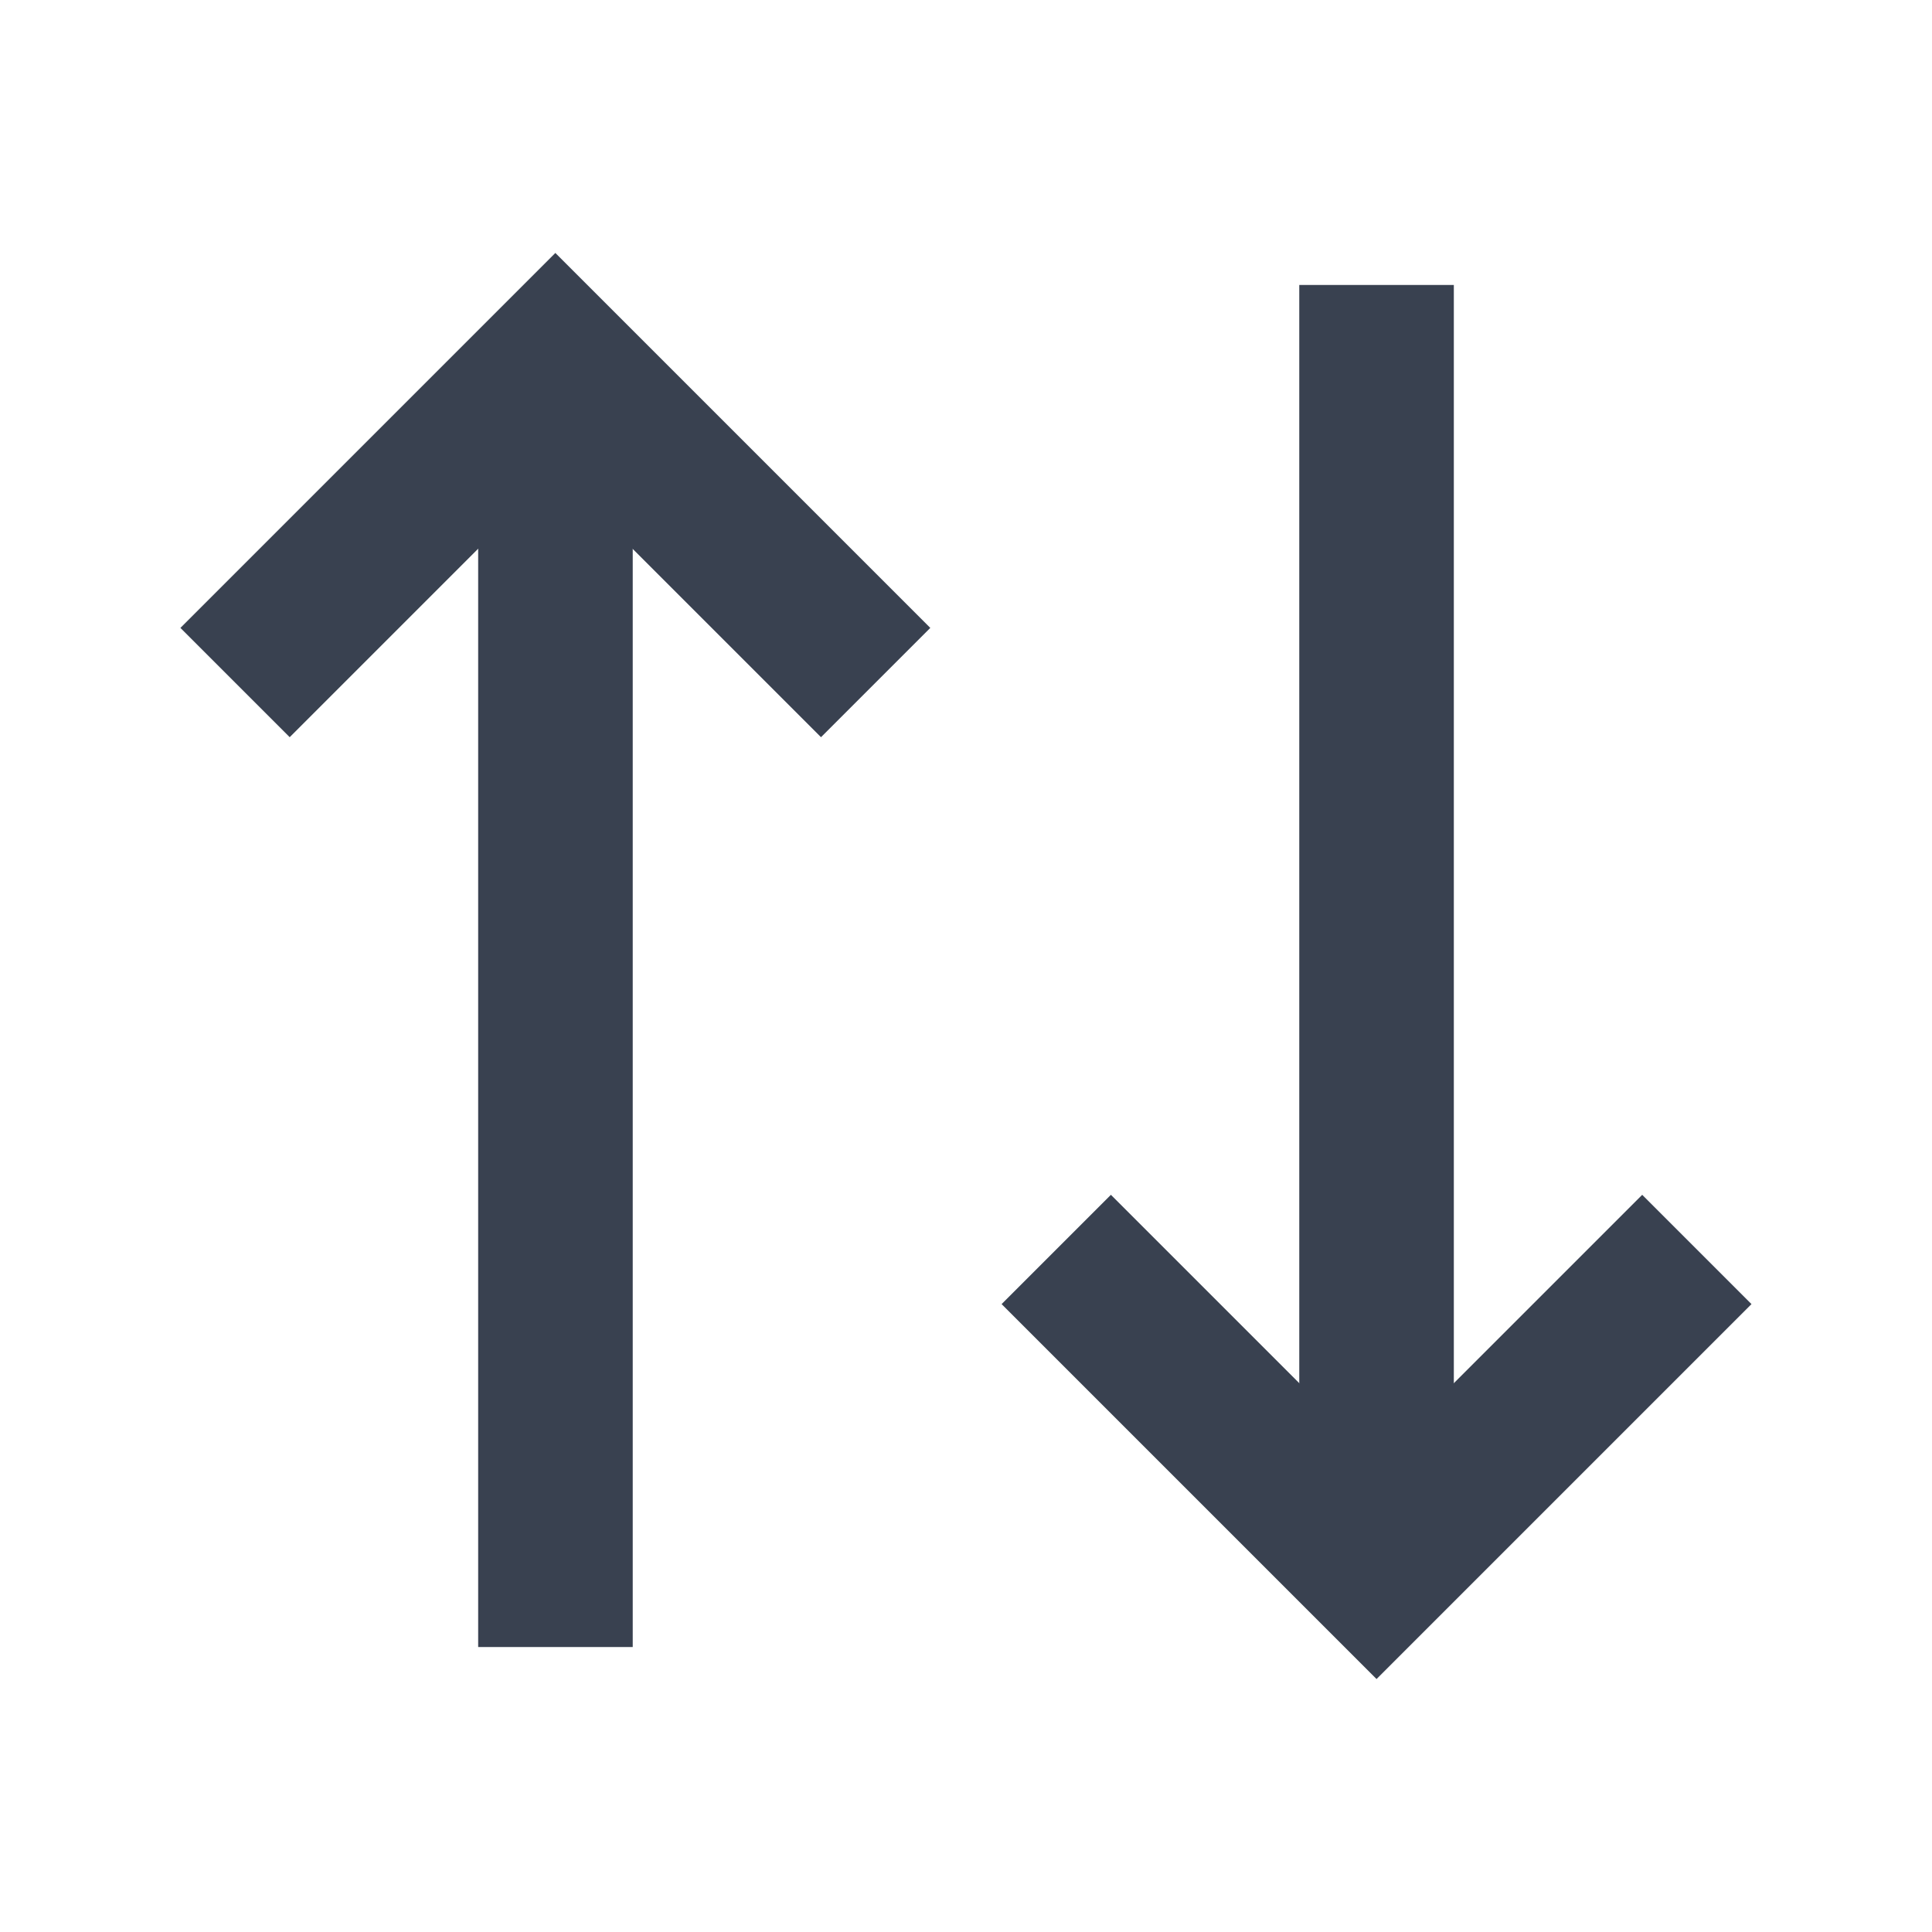 <svg width="20" height="20" viewBox="0 0 20 20" fill="none" xmlns="http://www.w3.org/2000/svg">
<path d="M5.75 16.25L5.75 4.333" stroke="#394150" stroke-width="1.6" stroke-linecap="square"/>
<path d="M8.499 6.5L5.749 3.75L2.999 6.5" stroke="#394150" stroke-width="1.6" stroke-linecap="square"/>
<path d="M14.25 3.75L14.25 15.667" stroke="#394150" stroke-width="1.6" stroke-linecap="square"/>
<path d="M17 13.5L14.25 16.25L11.5 13.5" stroke="#394150" stroke-width="1.6" stroke-linecap="square"/>
</svg>
